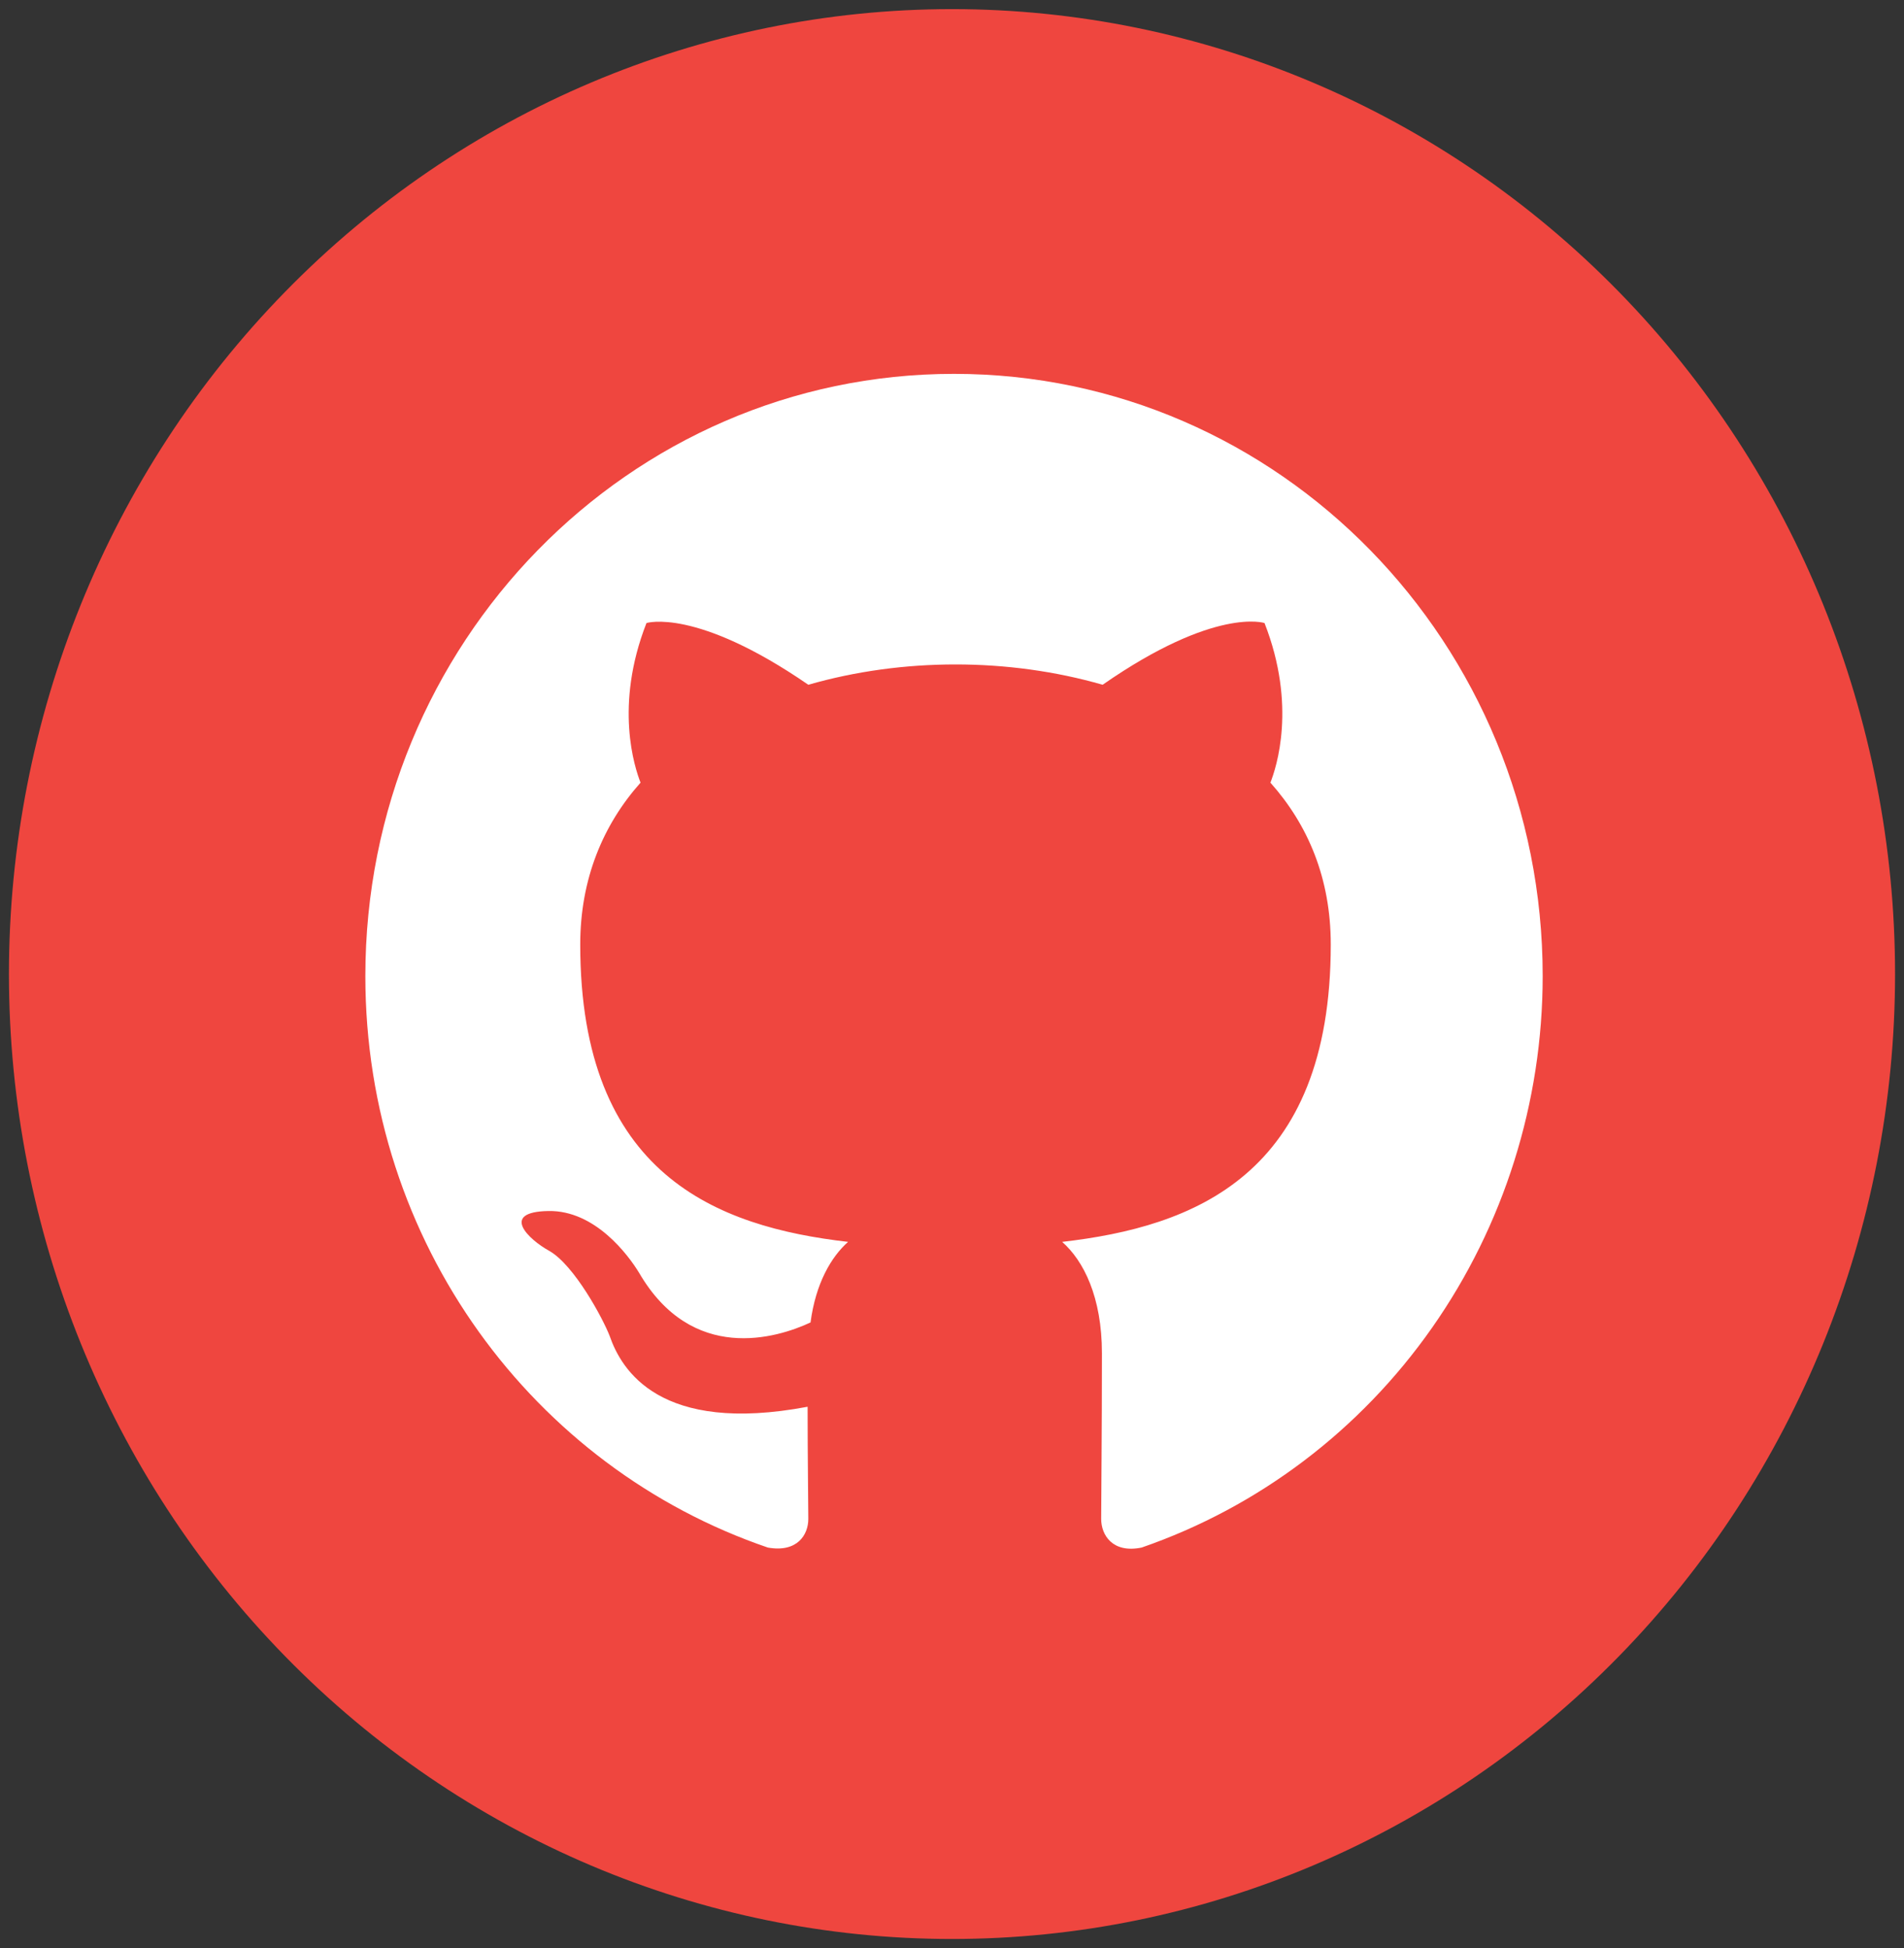 <svg width="43" height="44" viewBox="0 0 43 44" fill="none" xmlns="http://www.w3.org/2000/svg">
<rect x="0" y="0" width="43" height="44" fill="#333333" stroke="none"/>
<path d="M21.5 43.794C15.851 43.794 10.434 41.498 6.44 37.41C2.446 33.323 0.202 27.78 0.202 22C0.202 16.22 2.446 10.677 6.44 6.59C10.434 2.502 15.851 0.206 21.5 0.206C27.149 0.206 32.566 2.502 36.56 6.59C40.554 10.677 42.798 16.22 42.798 22C42.798 27.78 40.554 33.323 36.56 37.41C32.566 41.498 27.149 43.794 21.5 43.794Z" fill="#EF463F"/>
<path d="M21.546 8.444C14.201 8.444 8.251 14.531 8.251 22.047C8.251 28.066 12.057 33.151 17.341 34.953C18.006 35.072 18.255 34.664 18.255 34.307C18.255 33.984 18.239 32.913 18.239 31.773C14.899 32.403 14.034 30.94 13.769 30.175C13.619 29.784 12.971 28.576 12.406 28.253C11.941 27.998 11.276 27.369 12.389 27.352C13.436 27.335 14.184 28.338 14.433 28.747C15.63 30.804 17.541 30.226 18.305 29.869C18.422 28.985 18.77 28.39 19.153 28.049C16.195 27.709 13.104 26.536 13.104 21.333C13.104 19.853 13.619 18.629 14.466 17.677C14.334 17.337 13.868 15.942 14.6 14.072C14.6 14.072 15.713 13.715 18.255 15.466C19.319 15.16 20.449 15.007 21.579 15.007C22.709 15.007 23.839 15.16 24.902 15.466C27.445 13.698 28.558 14.072 28.558 14.072C29.29 15.942 28.824 17.337 28.691 17.677C29.539 18.629 30.054 19.836 30.054 21.333C30.054 26.553 26.947 27.709 23.988 28.049C24.47 28.474 24.886 29.291 24.886 30.566C24.886 32.386 24.869 33.848 24.869 34.307C24.869 34.664 25.119 35.089 25.783 34.953C28.422 34.041 30.716 32.306 32.34 29.991C33.965 27.675 34.839 24.897 34.84 22.047C34.84 14.531 28.891 8.444 21.546 8.444Z" fill="white"/>
</svg>
